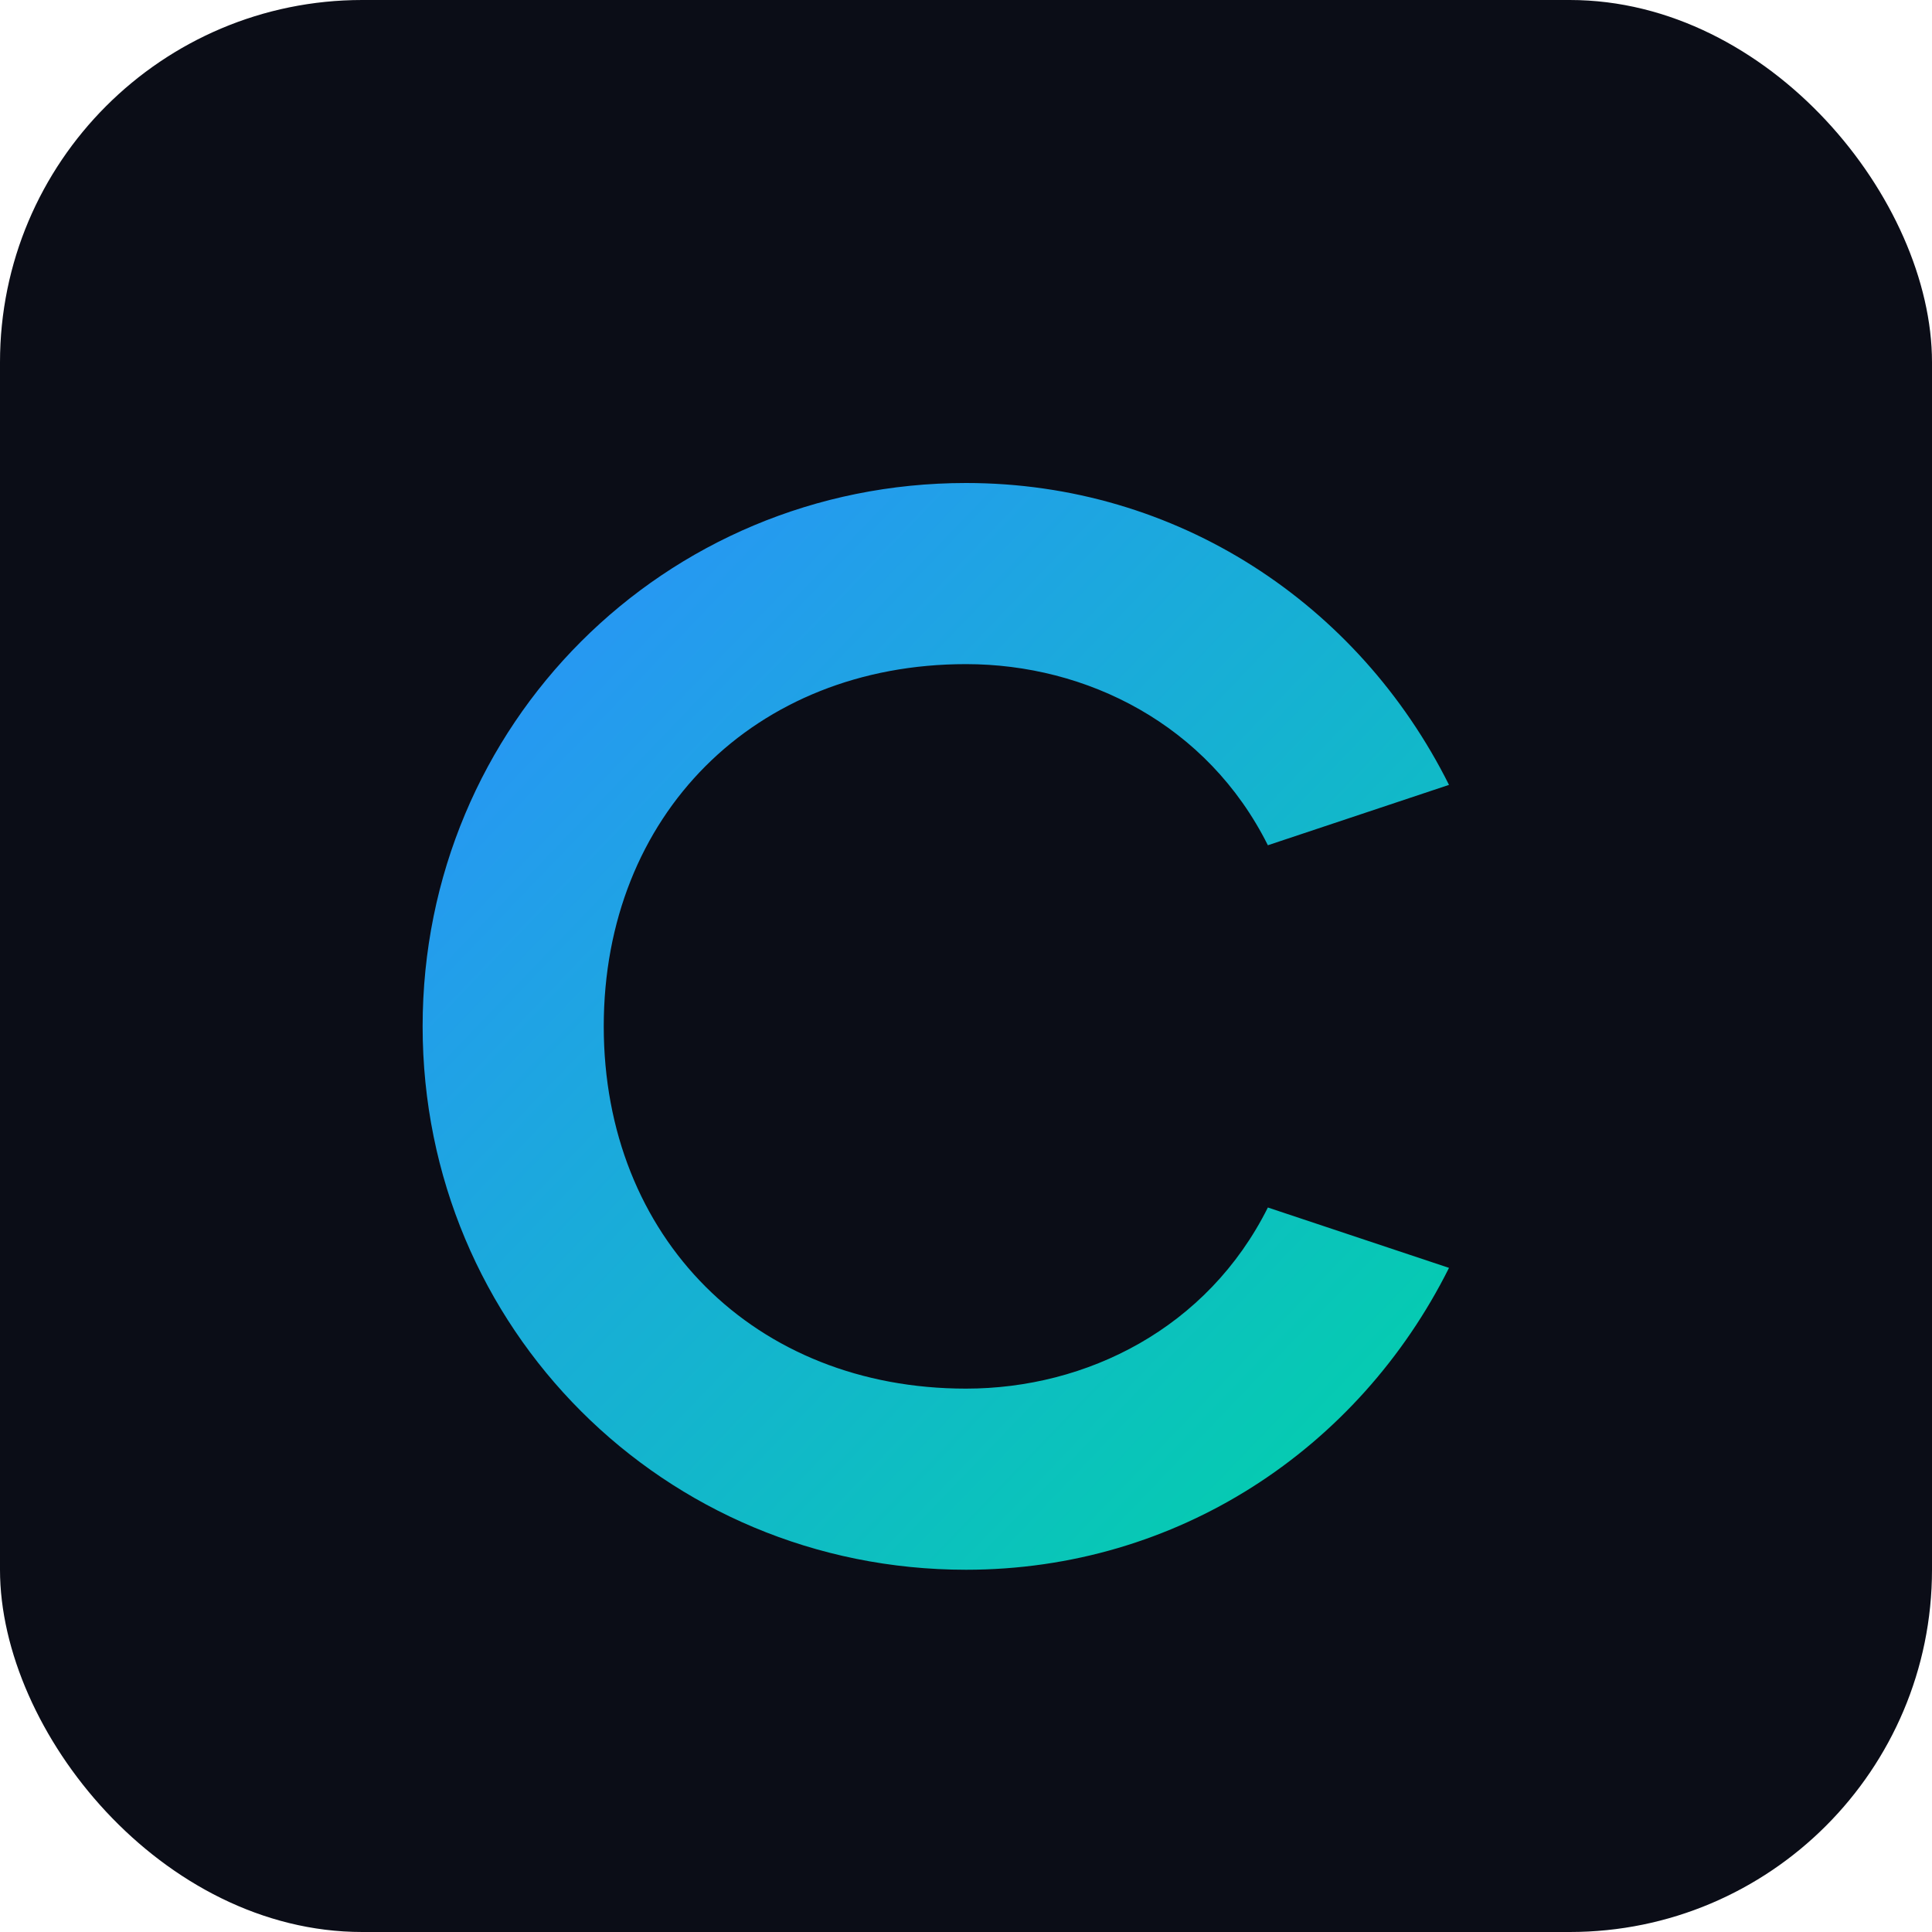 <svg xmlns="http://www.w3.org/2000/svg" viewBox="0 0 64 64">
  <defs>
    <linearGradient id="g" x1="0" x2="1" y1="0" y2="1">
      <stop offset="0" stop-color="#2D8EFF"/>
      <stop offset="1" stop-color="#00D3A7"/>
    </linearGradient>
  </defs>
  <rect width="64" height="64" rx="12" fill="#0B0D17"/>
  <path d="M14 34c0-10 8-18 18-18 7 0 13 4 16 10l-6 2c-2-4-6-6-10-6-7 0-12 5-12 12s5 12 12 12c4 0 8-2 10-6l6 2c-3 6-9 10-16 10-10 0-18-8-18-18Z" fill="url(#g)"/>
</svg>
